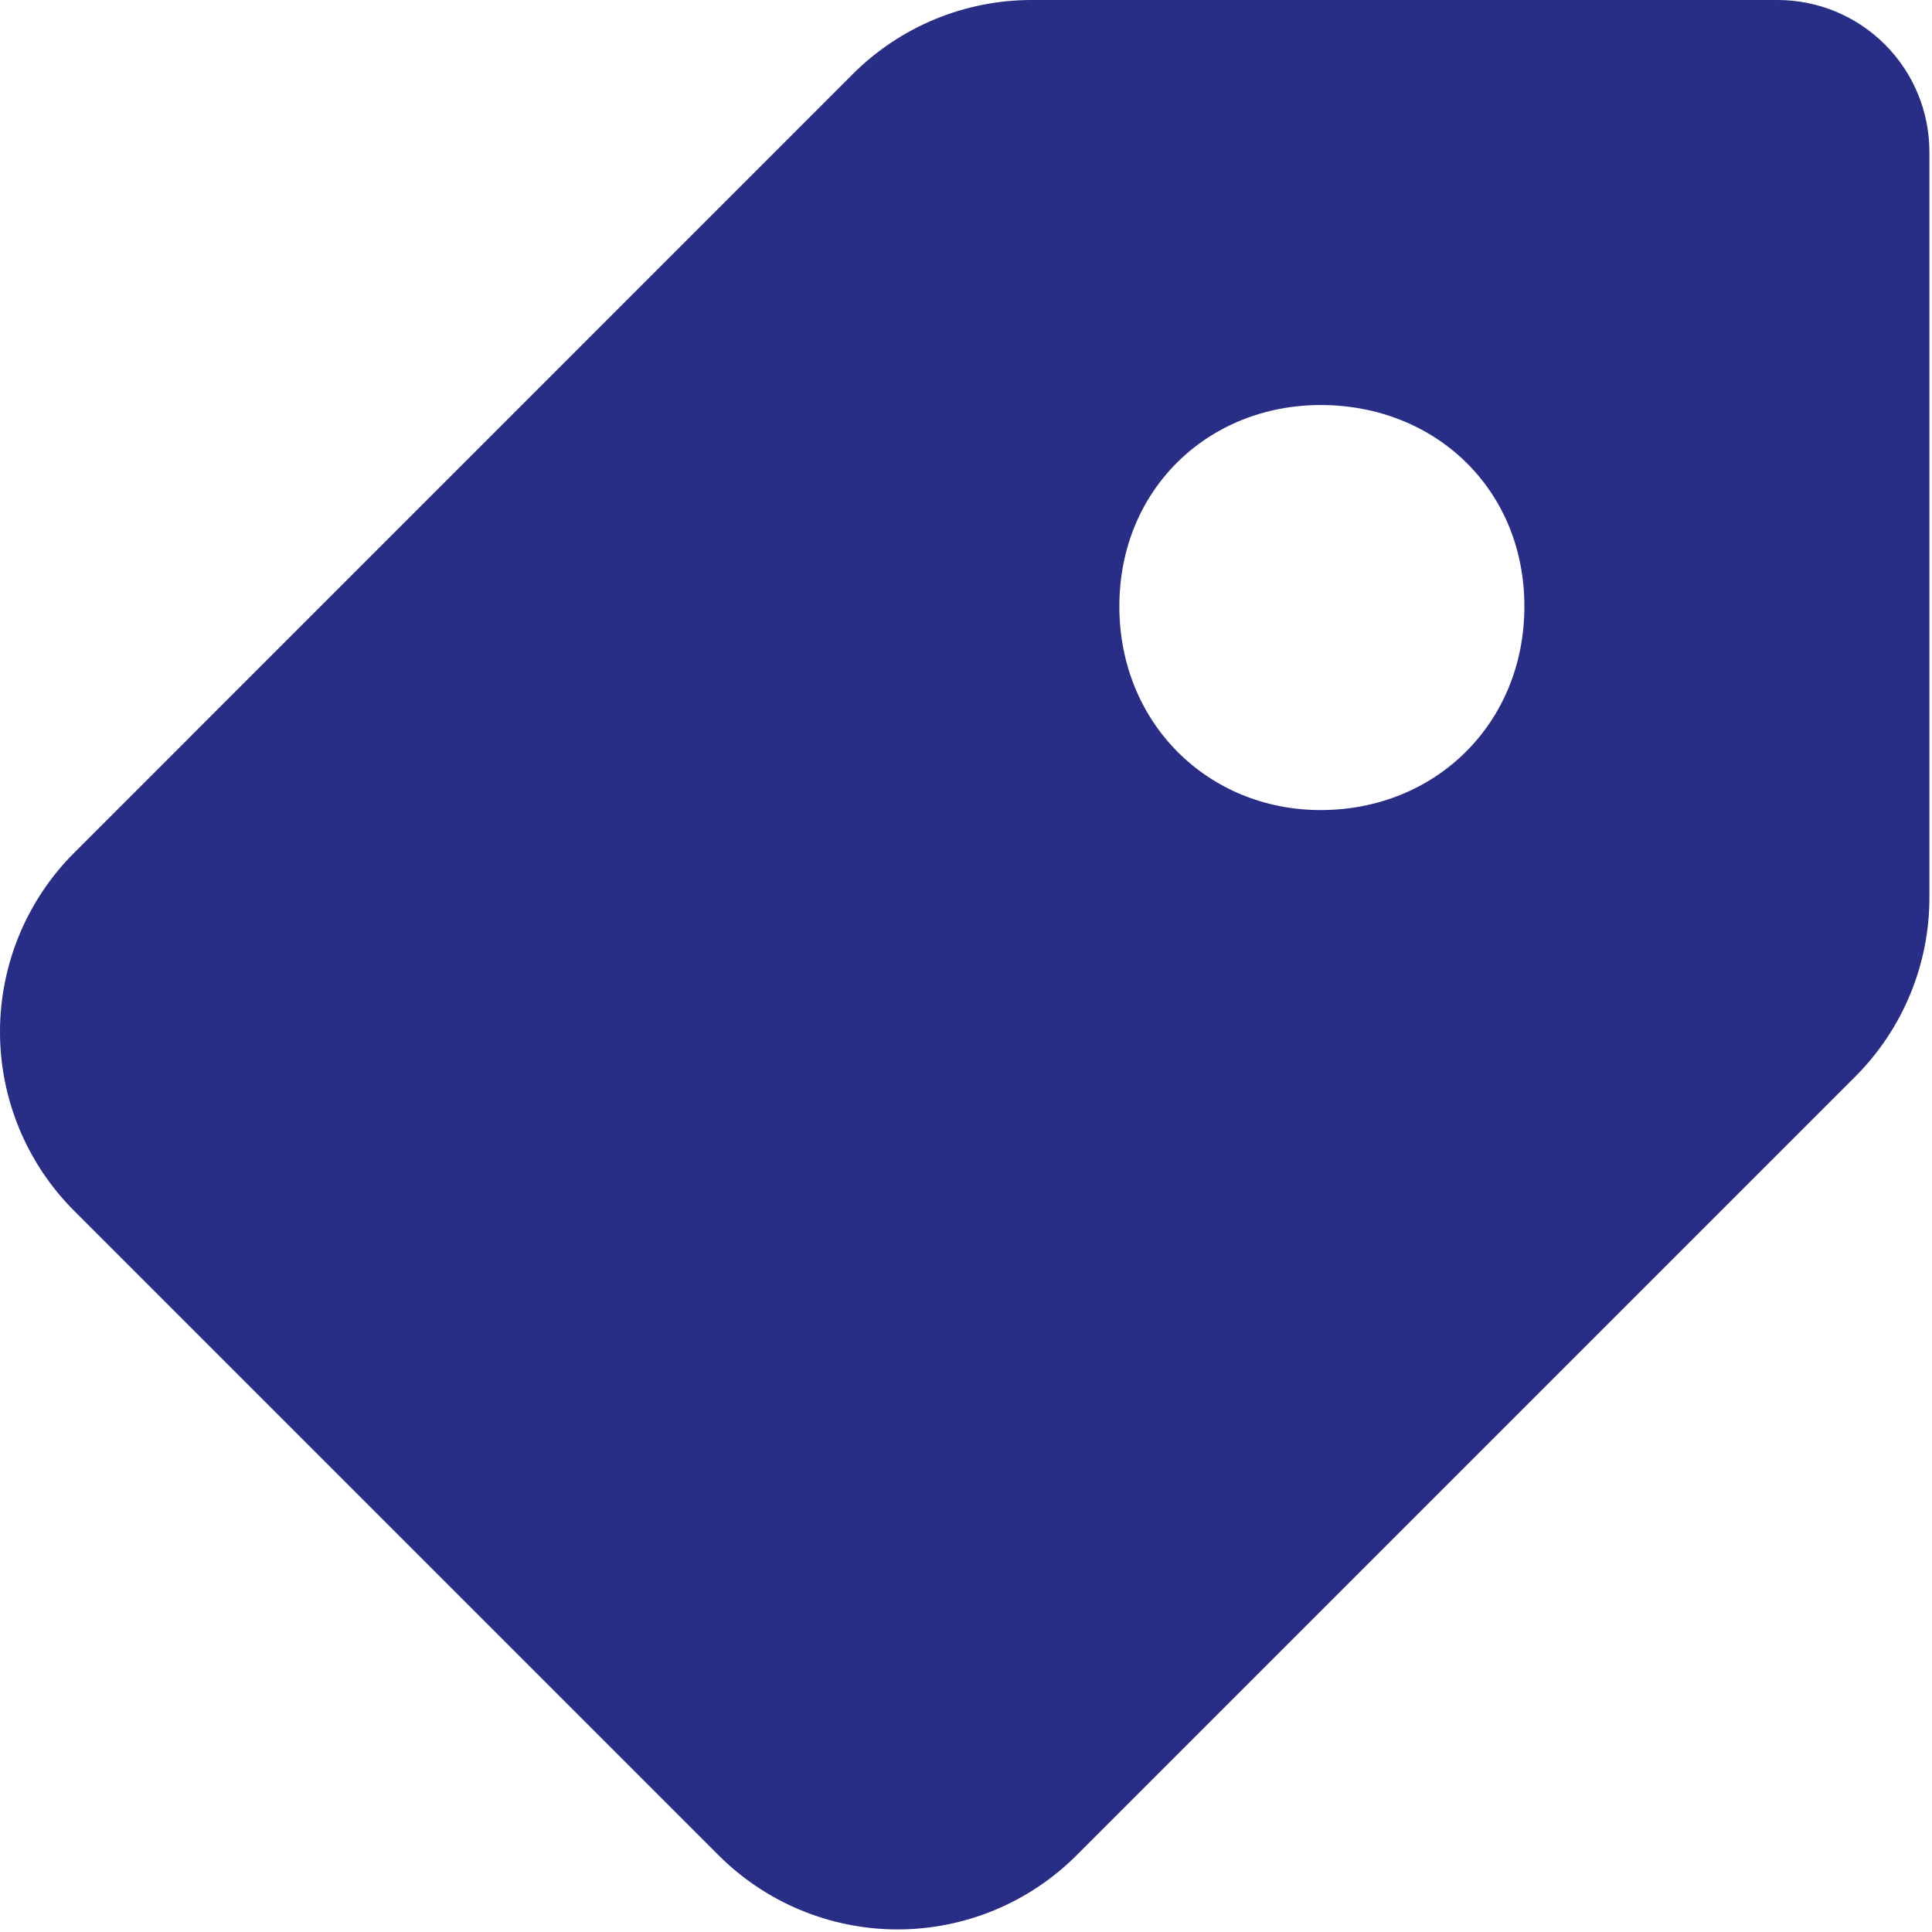 <svg width="636" height="636" viewBox="0 0 636 636" fill="none" xmlns="http://www.w3.org/2000/svg">
<path fill-rule="evenodd" clip-rule="evenodd" d="M24.416 280.733C16.675 288.472 10.535 297.659 6.345 307.771C2.156 317.883 0 328.721 0 339.667C0 350.612 2.156 361.45 6.345 371.562C10.535 381.674 16.675 390.861 24.416 398.6L236.549 610.733C244.287 618.474 253.475 624.614 263.587 628.803C273.699 632.993 284.537 635.149 295.482 635.149C306.428 635.149 317.266 632.993 327.378 628.803C337.49 624.614 346.677 618.474 354.416 610.733L610.749 354.4C618.487 346.66 624.624 337.472 628.811 327.36C632.997 317.248 635.151 306.411 635.149 295.467V50C635.149 36.739 629.881 24.021 620.504 14.645C611.127 5.268 598.41 1.44835e-06 585.149 1.44835e-06H339.649C328.705 -0.002 317.867 2.152 307.755 6.338C297.644 10.525 288.455 16.662 280.716 24.4L24.416 280.733ZM434.749 133.333C397.749 133.333 368.482 161.067 368.482 199.6C368.482 238.167 397.749 266.667 434.749 266.667C472.516 266.667 501.816 238.167 501.816 199.6C501.816 161.067 472.482 133.333 434.749 133.333Z" fill="#282D86"/>
</svg>
